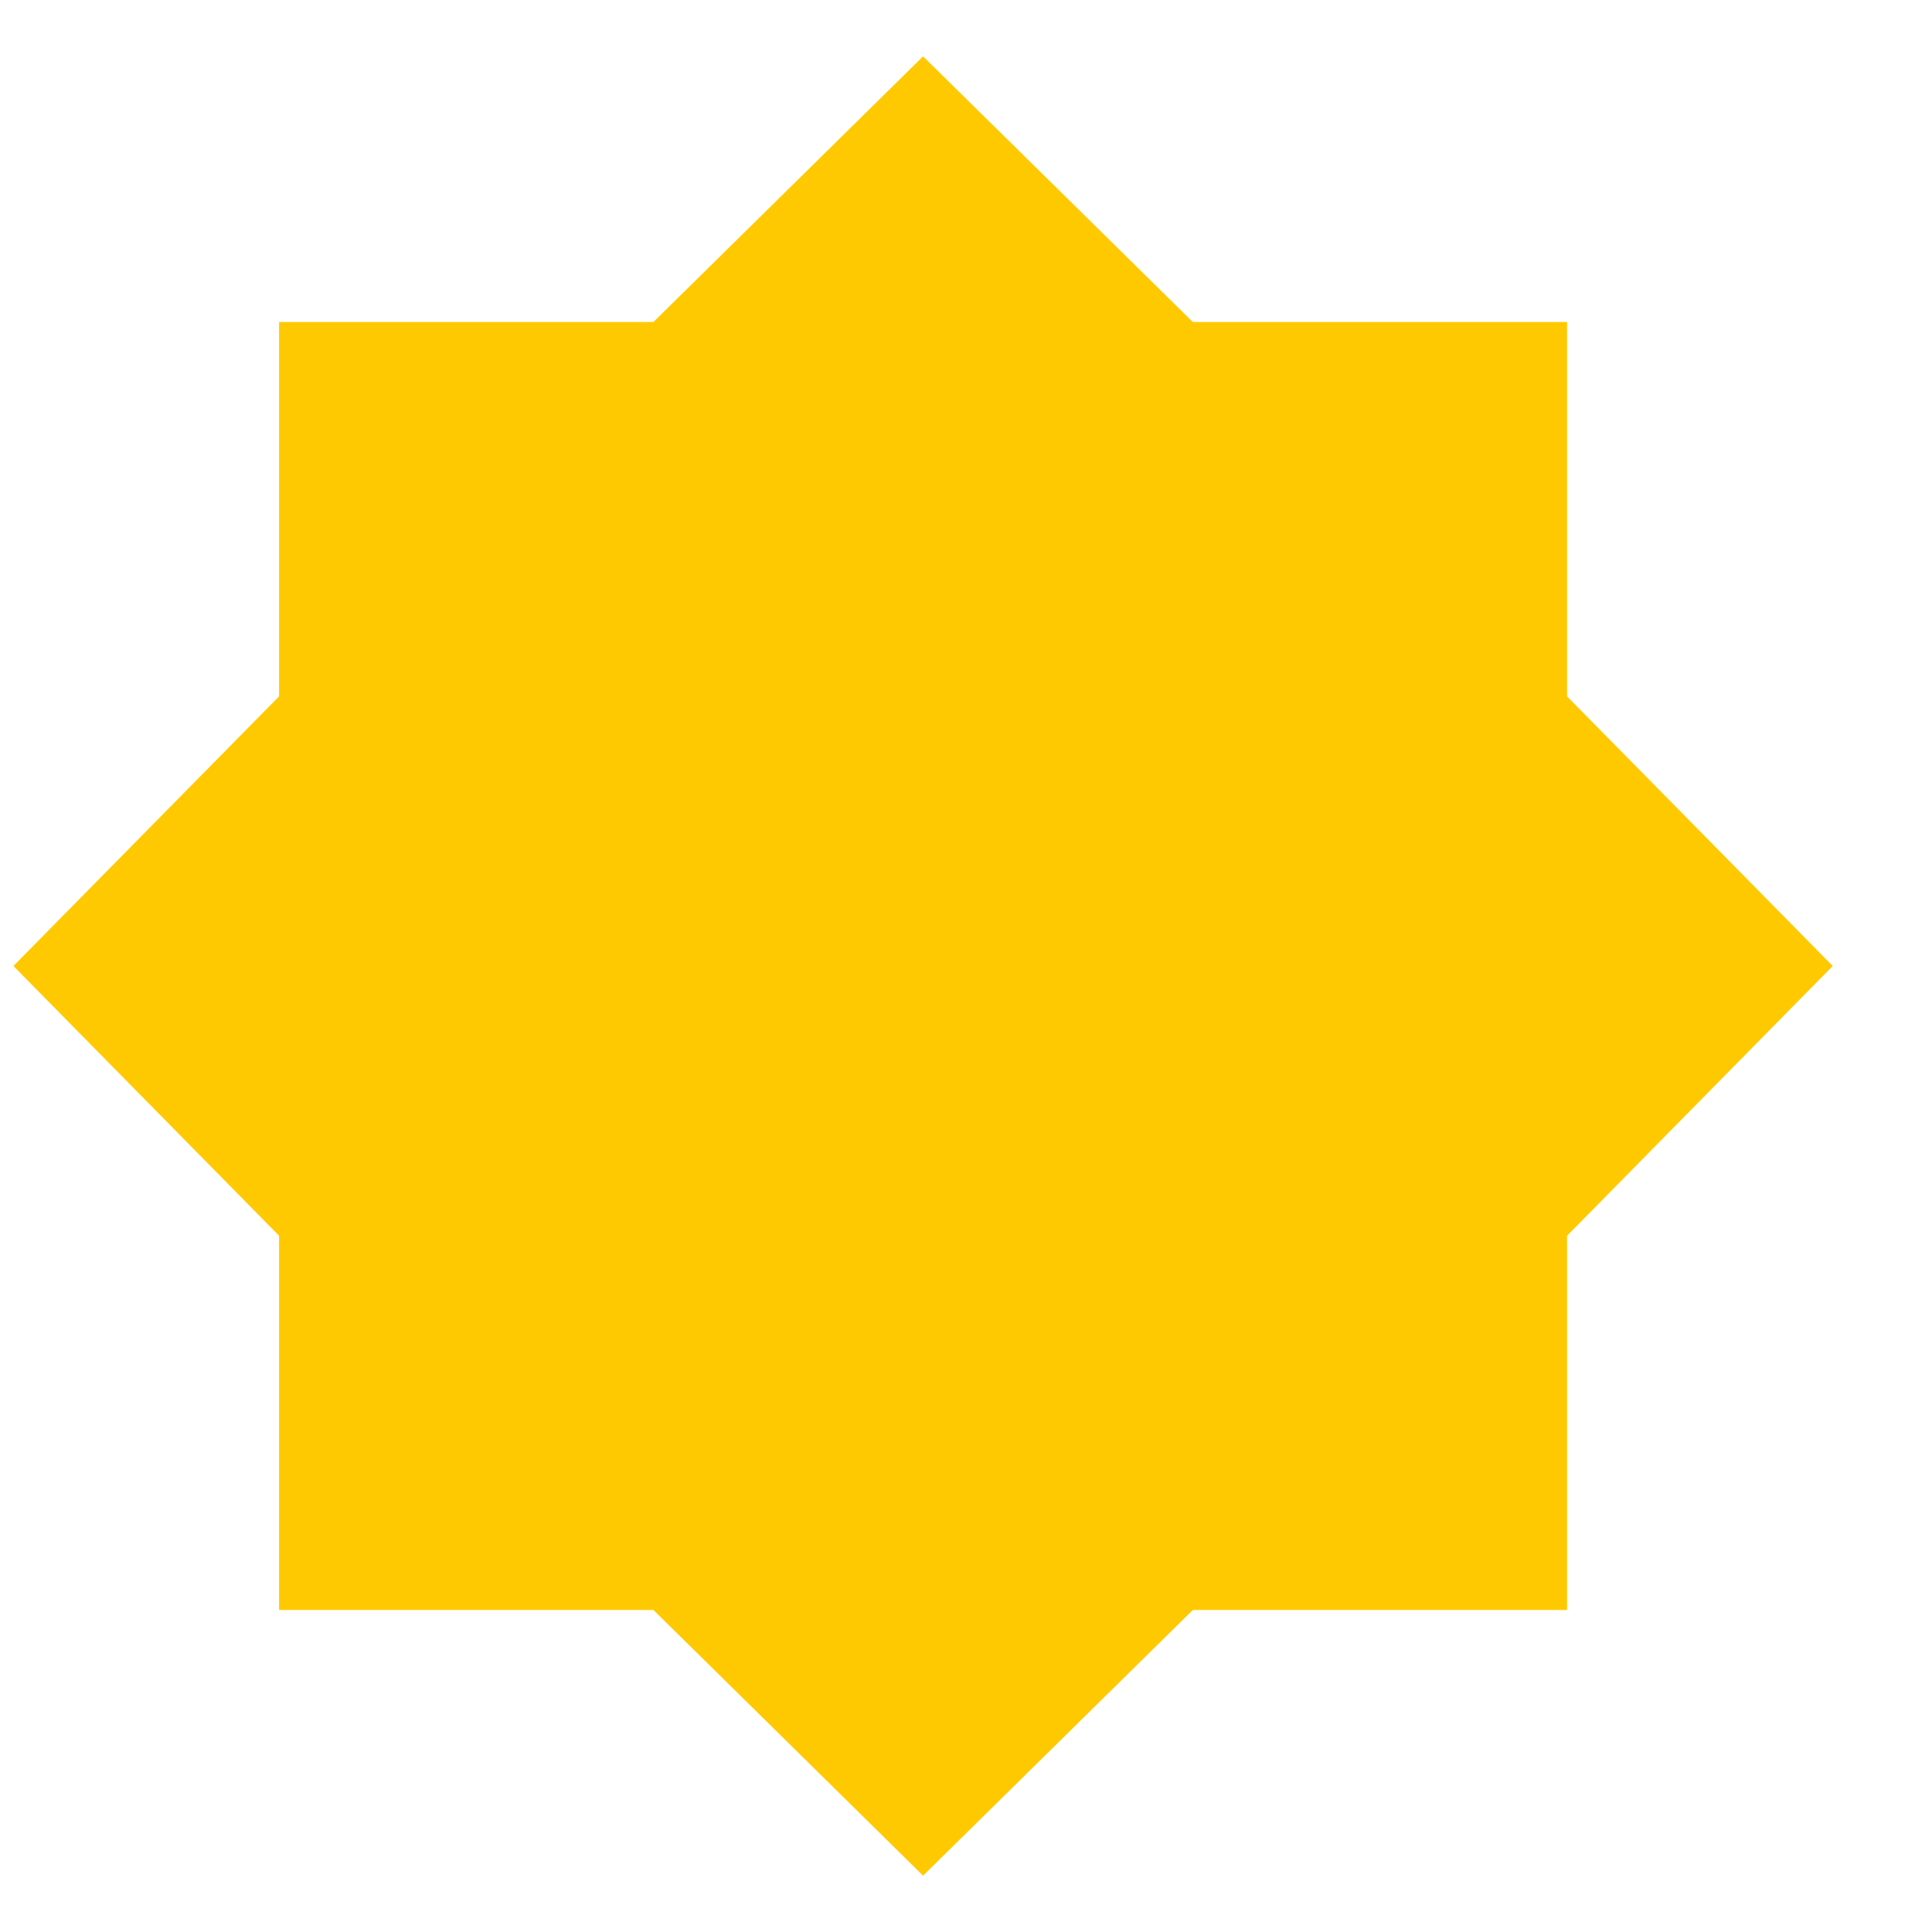 <svg width="18" height="18" viewBox="0 0 18 18" fill="none" xmlns="http://www.w3.org/2000/svg">
<path d="M8.6 17.475L6.088 15H2.6V11.513L0.125 9L2.6 6.488V3H6.088L8.6 0.525L11.113 3H14.6V6.488L17.075 9L14.6 11.513V15H11.113L8.6 17.475Z" fill="#FFC900"/>
</svg>
